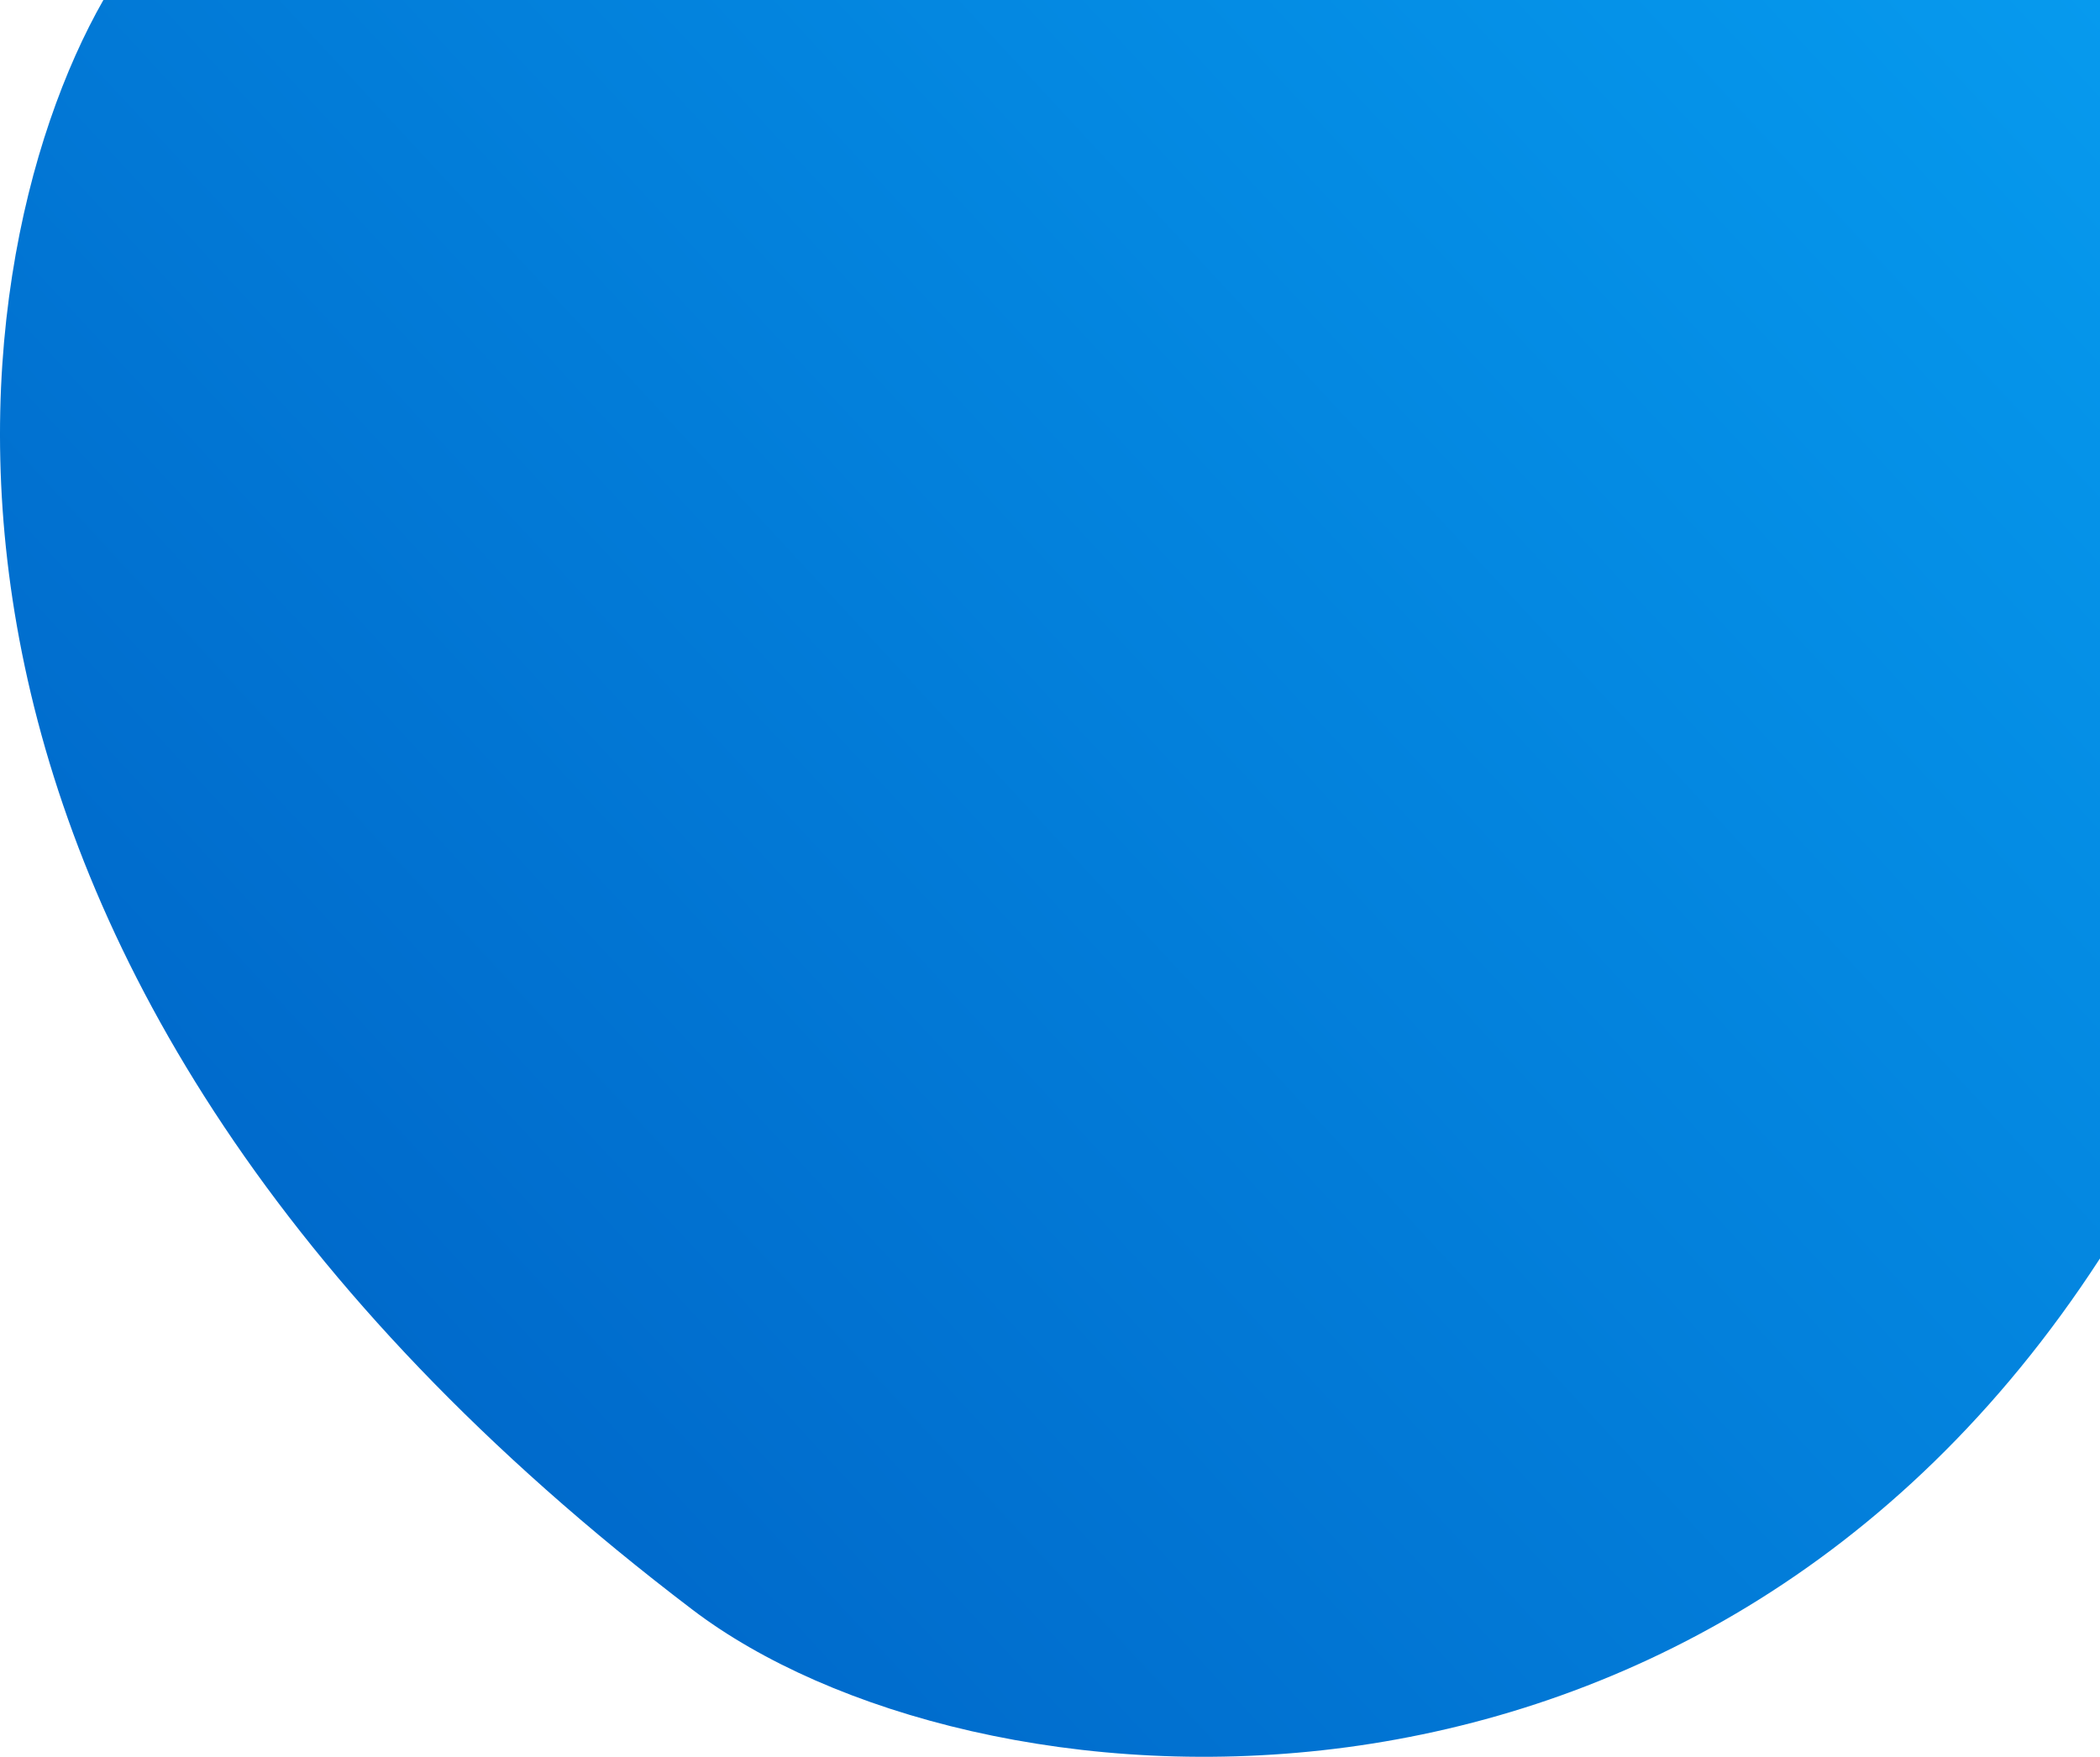 <svg width="741" height="620" viewBox="0 0 741 620" fill="none" xmlns="http://www.w3.org/2000/svg">
<path d="M244.429 568.145C-52.438 342.487 -17.899 95.358 36.479 0H741V444.113C597.586 664.969 341.505 641.935 244.429 568.145Z" fill="url(#paint0_linear_1_867)"/>
<defs>
<linearGradient id="paint0_linear_1_867" x1="740.5" y1="-1.5" x2="177.5" y2="520.5" gradientUnits="userSpaceOnUse">
<stop stop-color="#069AEE"/>
<stop offset="1" stop-color="#006ACB"/>
</linearGradient>
</defs>
</svg>
